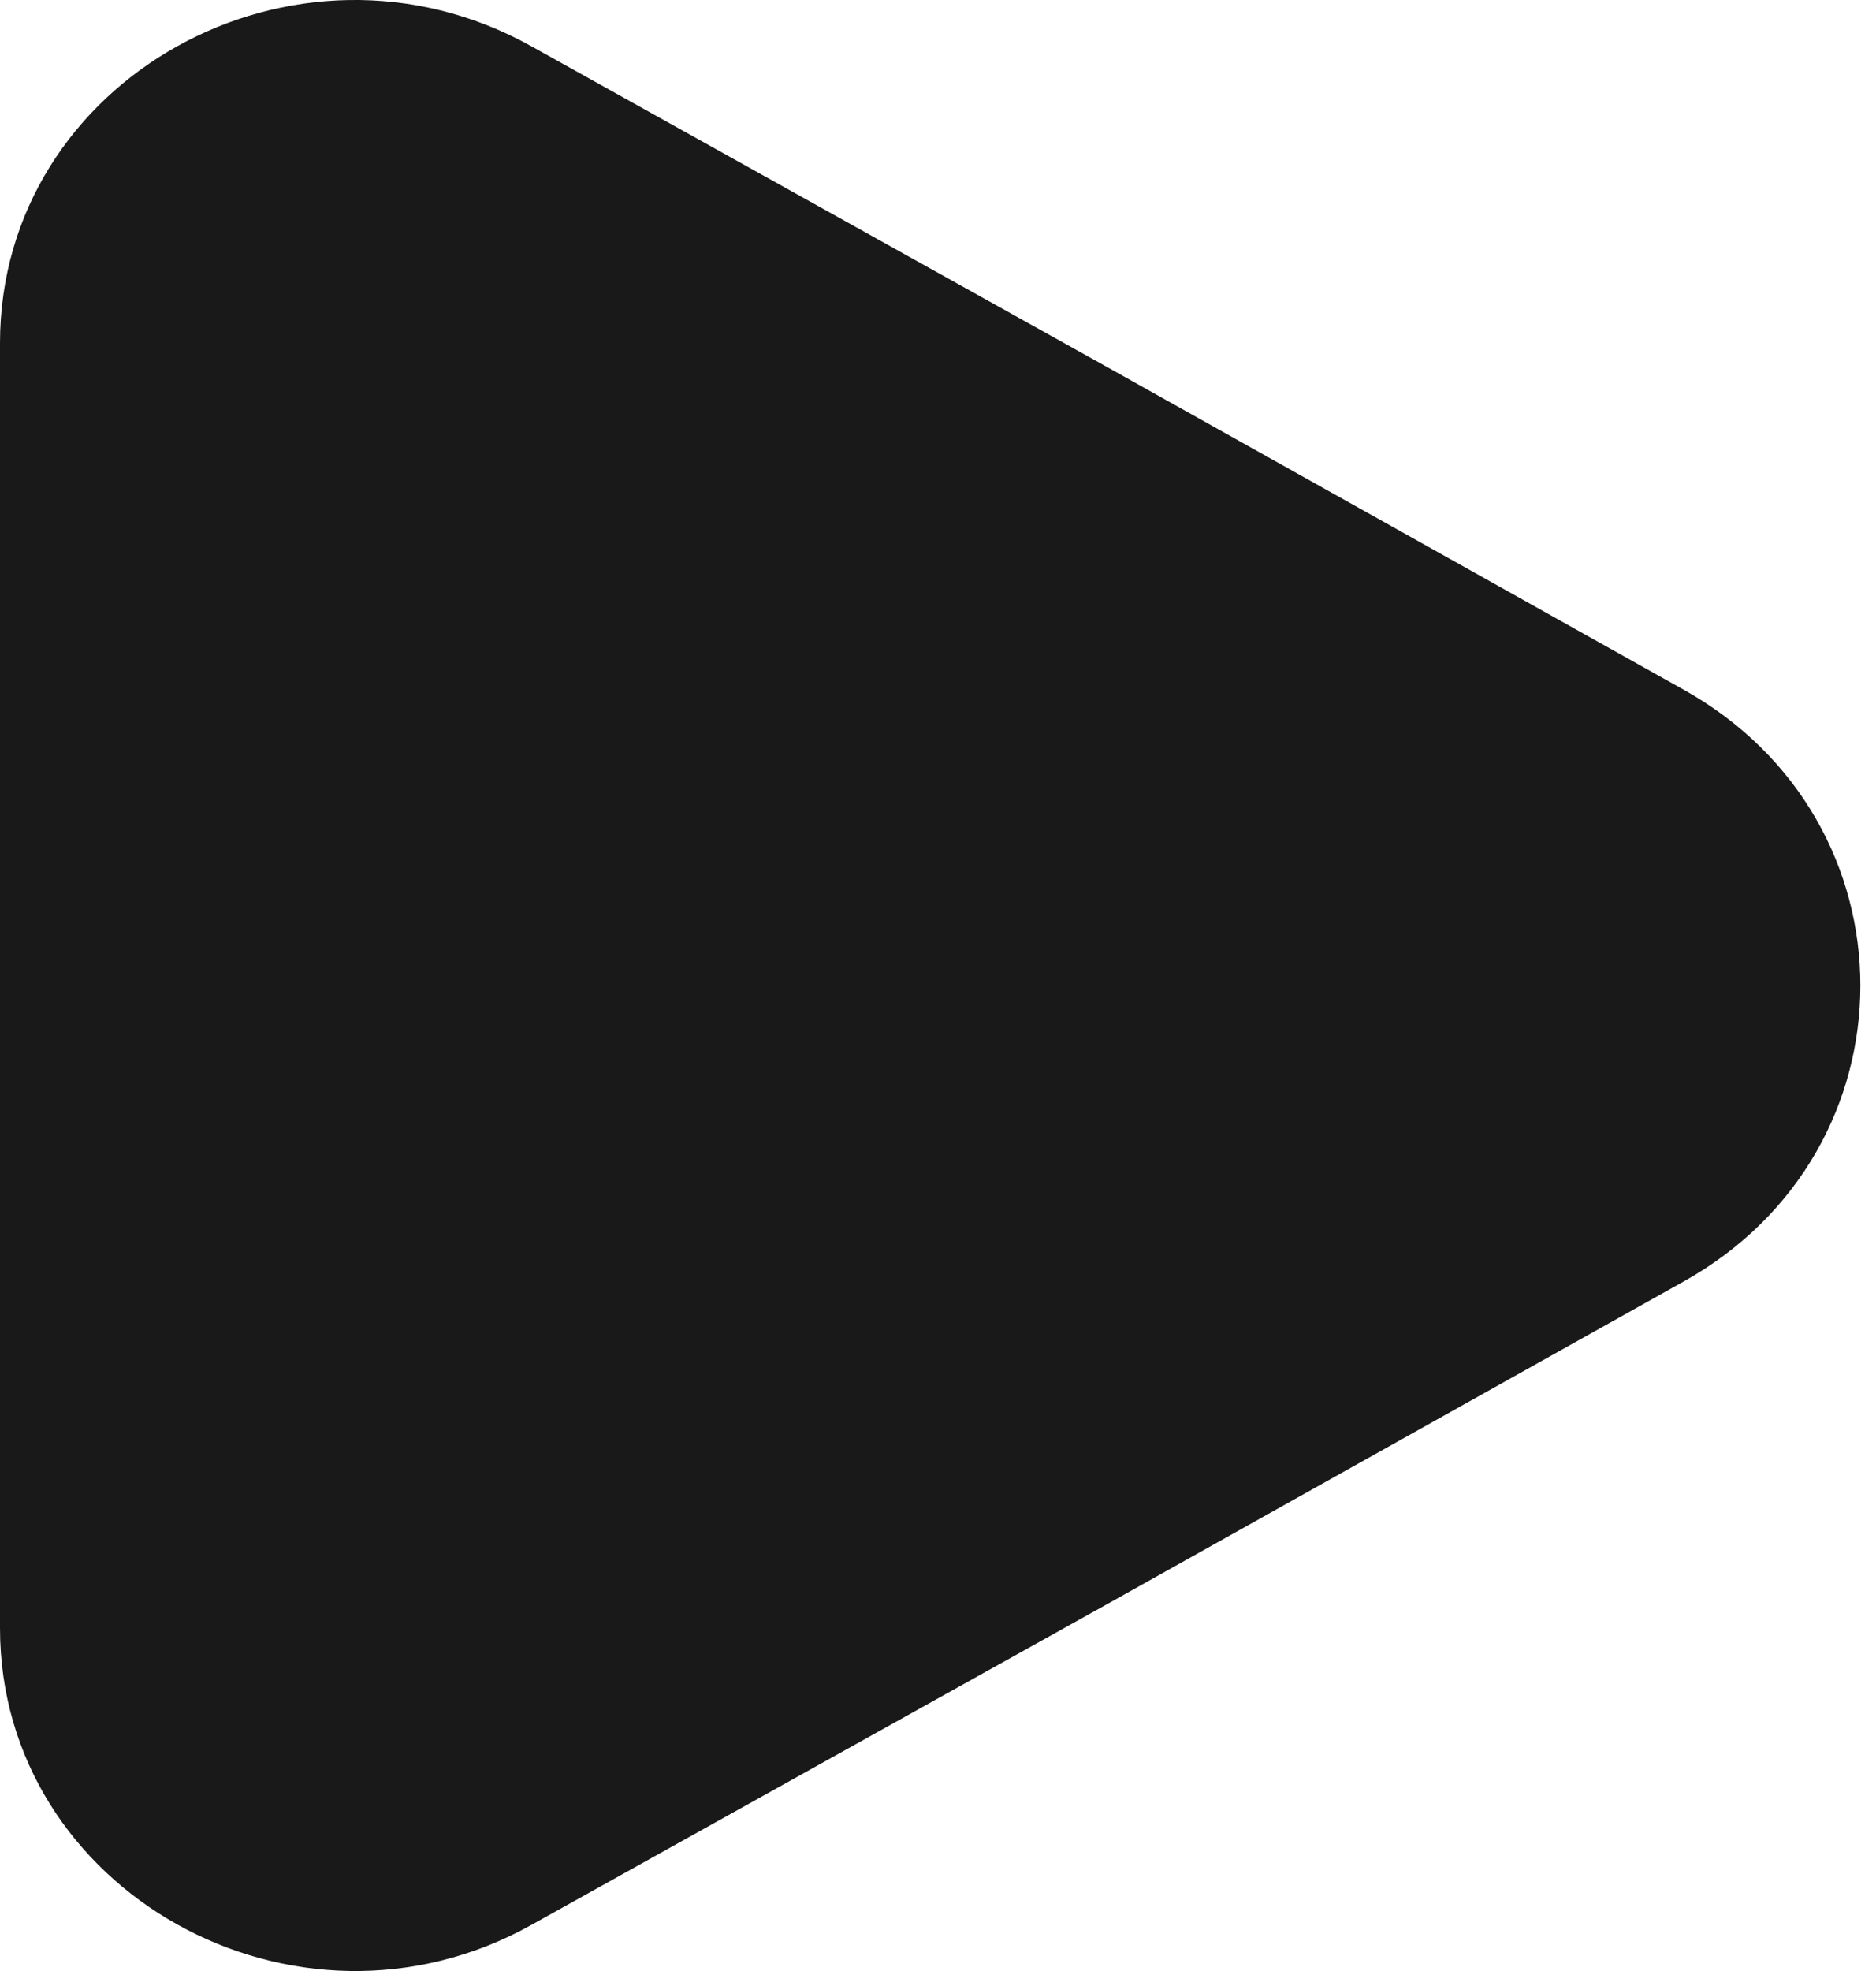 <svg width="20" height="21" viewBox="0 0 20 21" fill="none" xmlns="http://www.w3.org/2000/svg">
<path d="M0 3.656V17.346C0 20.15 3.151 21.91 5.667 20.508L11.807 17.089L17.947 13.655C20.462 12.253 20.462 8.749 17.947 7.347L11.807 3.913L5.667 0.494C3.151 -0.908 0 0.838 0 3.656Z" fill="#191919"/>
</svg>
